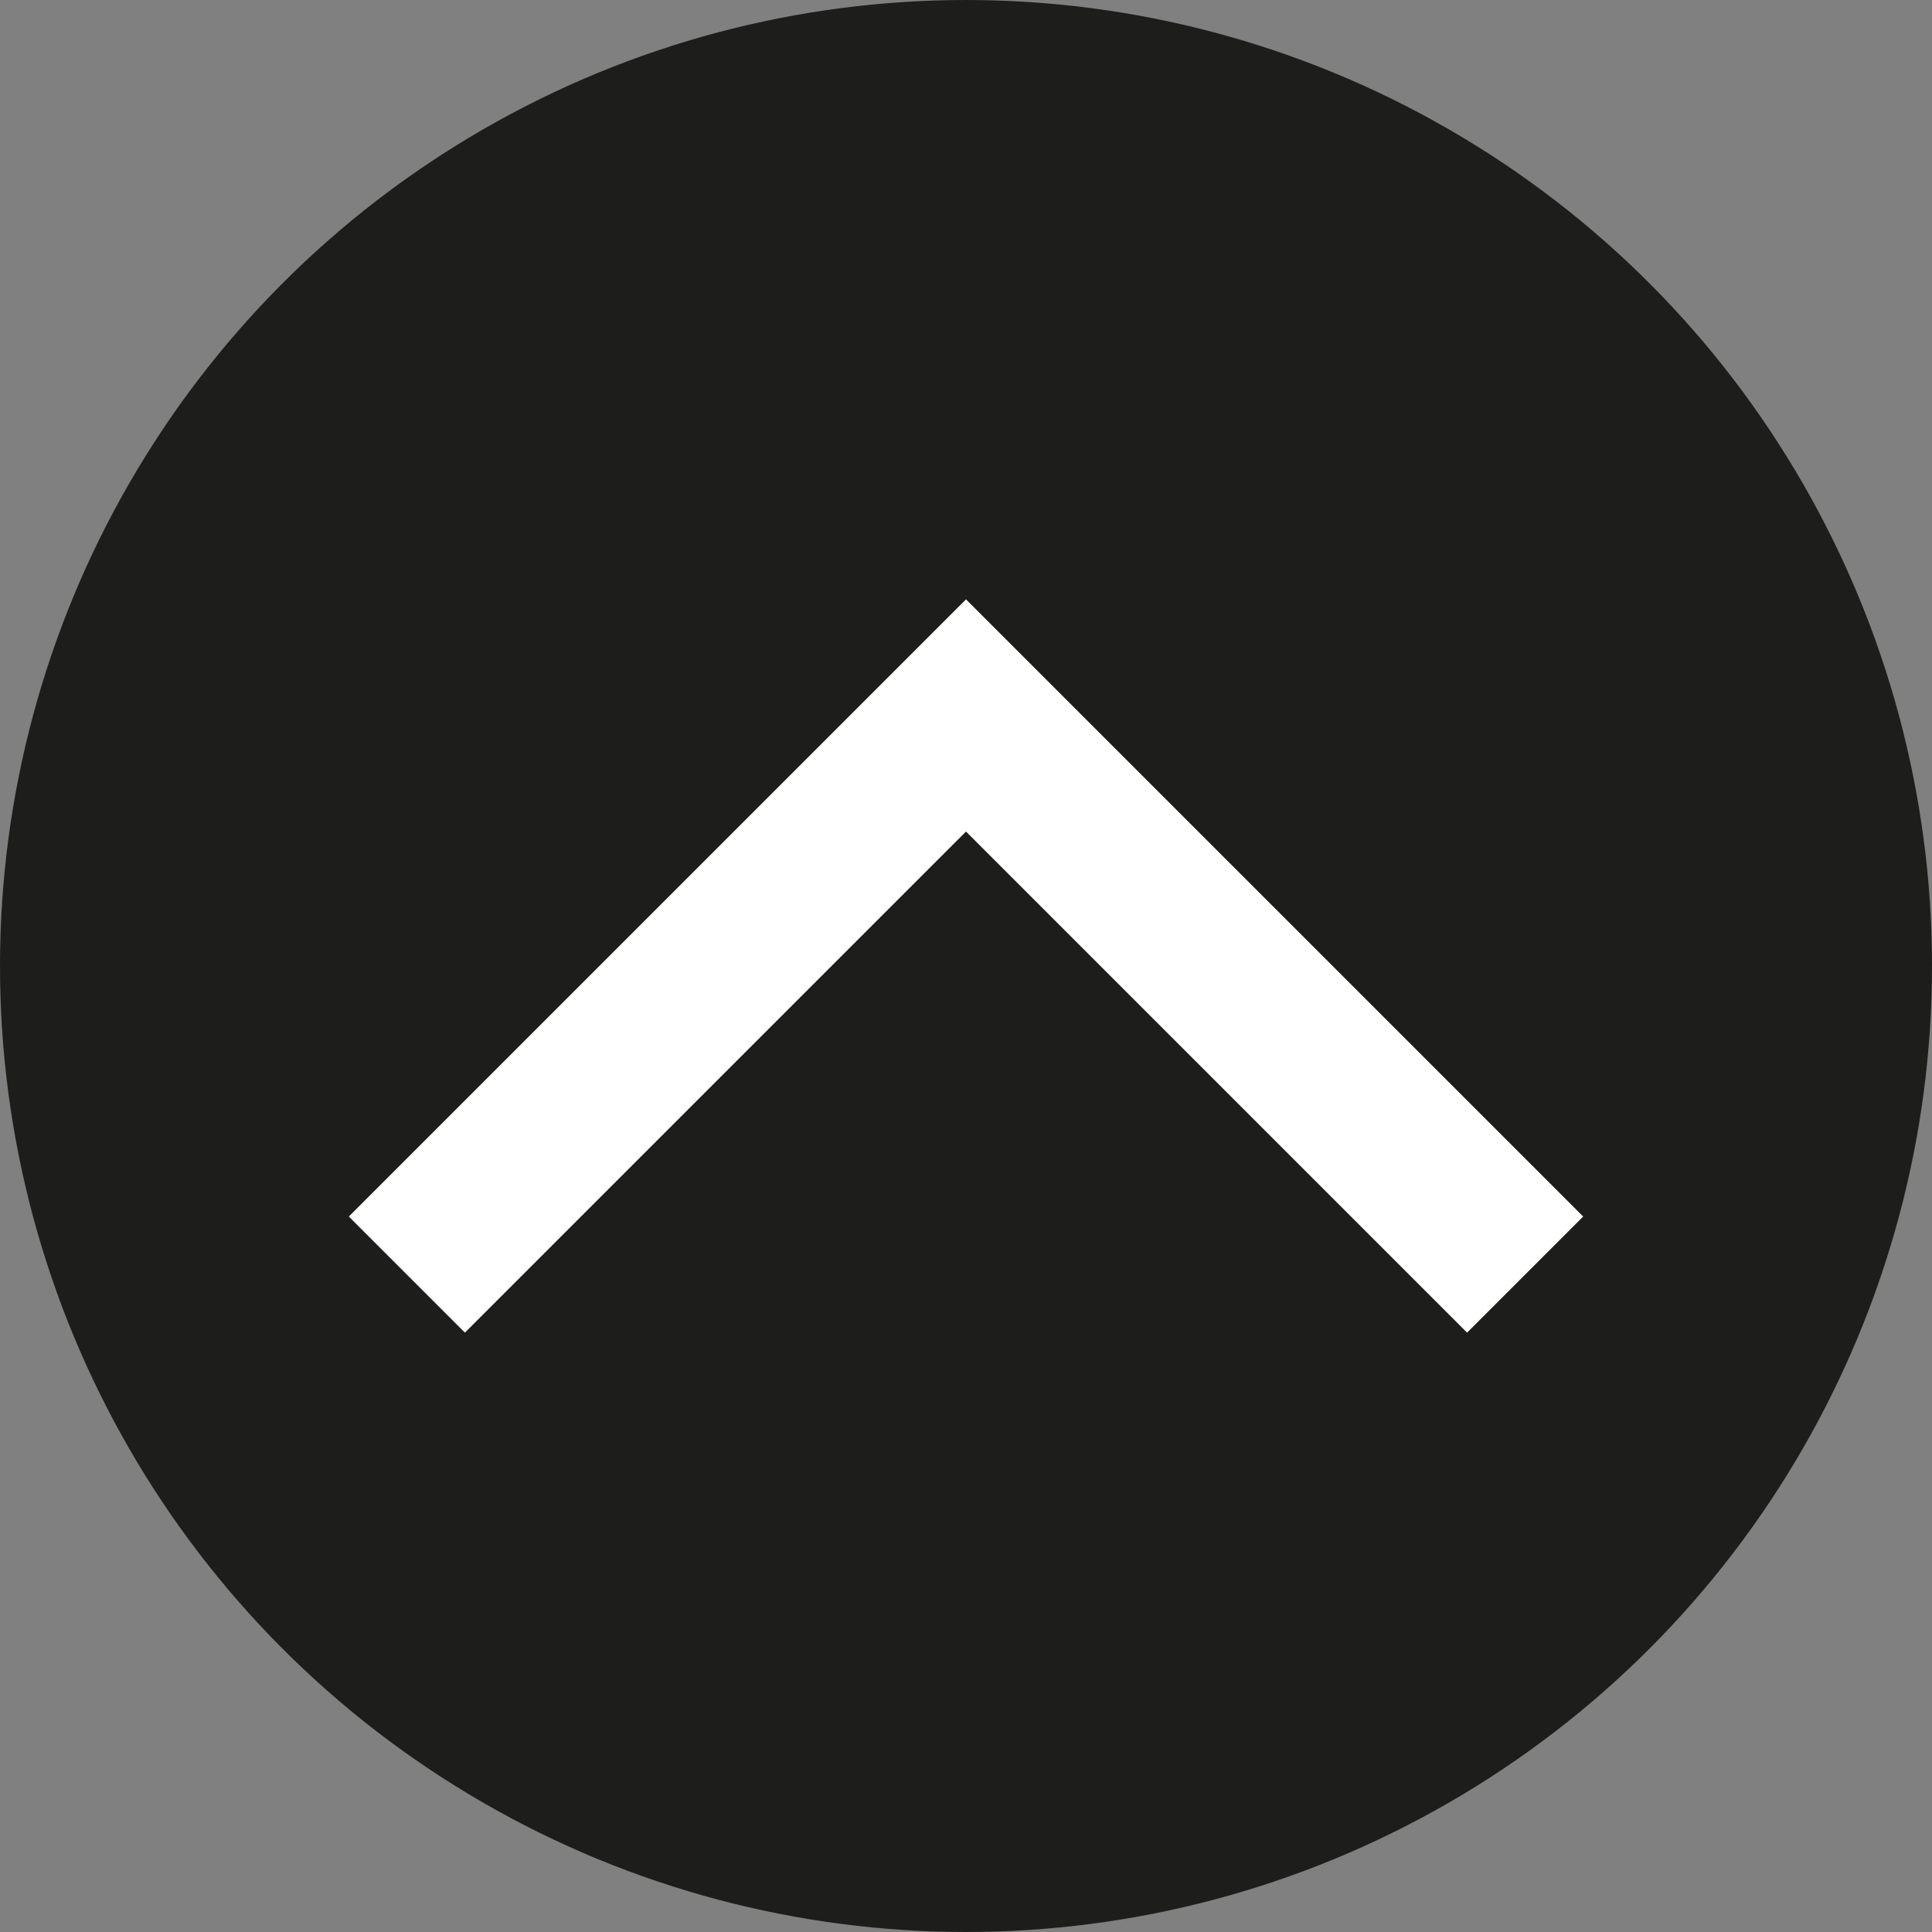 <svg id="Ebene_1" data-name="Ebene 1" xmlns="http://www.w3.org/2000/svg" viewBox="0 0 1080 1080"><rect x="0" y="0" width="1080" height="1080" fill="#808080" stroke="none"/><defs><style>.cls-1{fill:#1d1d1b;stroke:#1d1d1b;stroke-miterlimit:10;stroke-width:40px;}.cls-2{fill:#fff;}</style></defs><circle class="cls-1" cx="540" cy="540" r="520"/><polygon class="cls-2" points="259.89 744.95 540 464.84 820.11 744.95 885 680.05 604.89 399.95 604.89 399.95 540 335.05 540 335.05 540 335.05 475.11 399.95 475.11 399.95 195 680.05 259.89 744.95"/></svg>